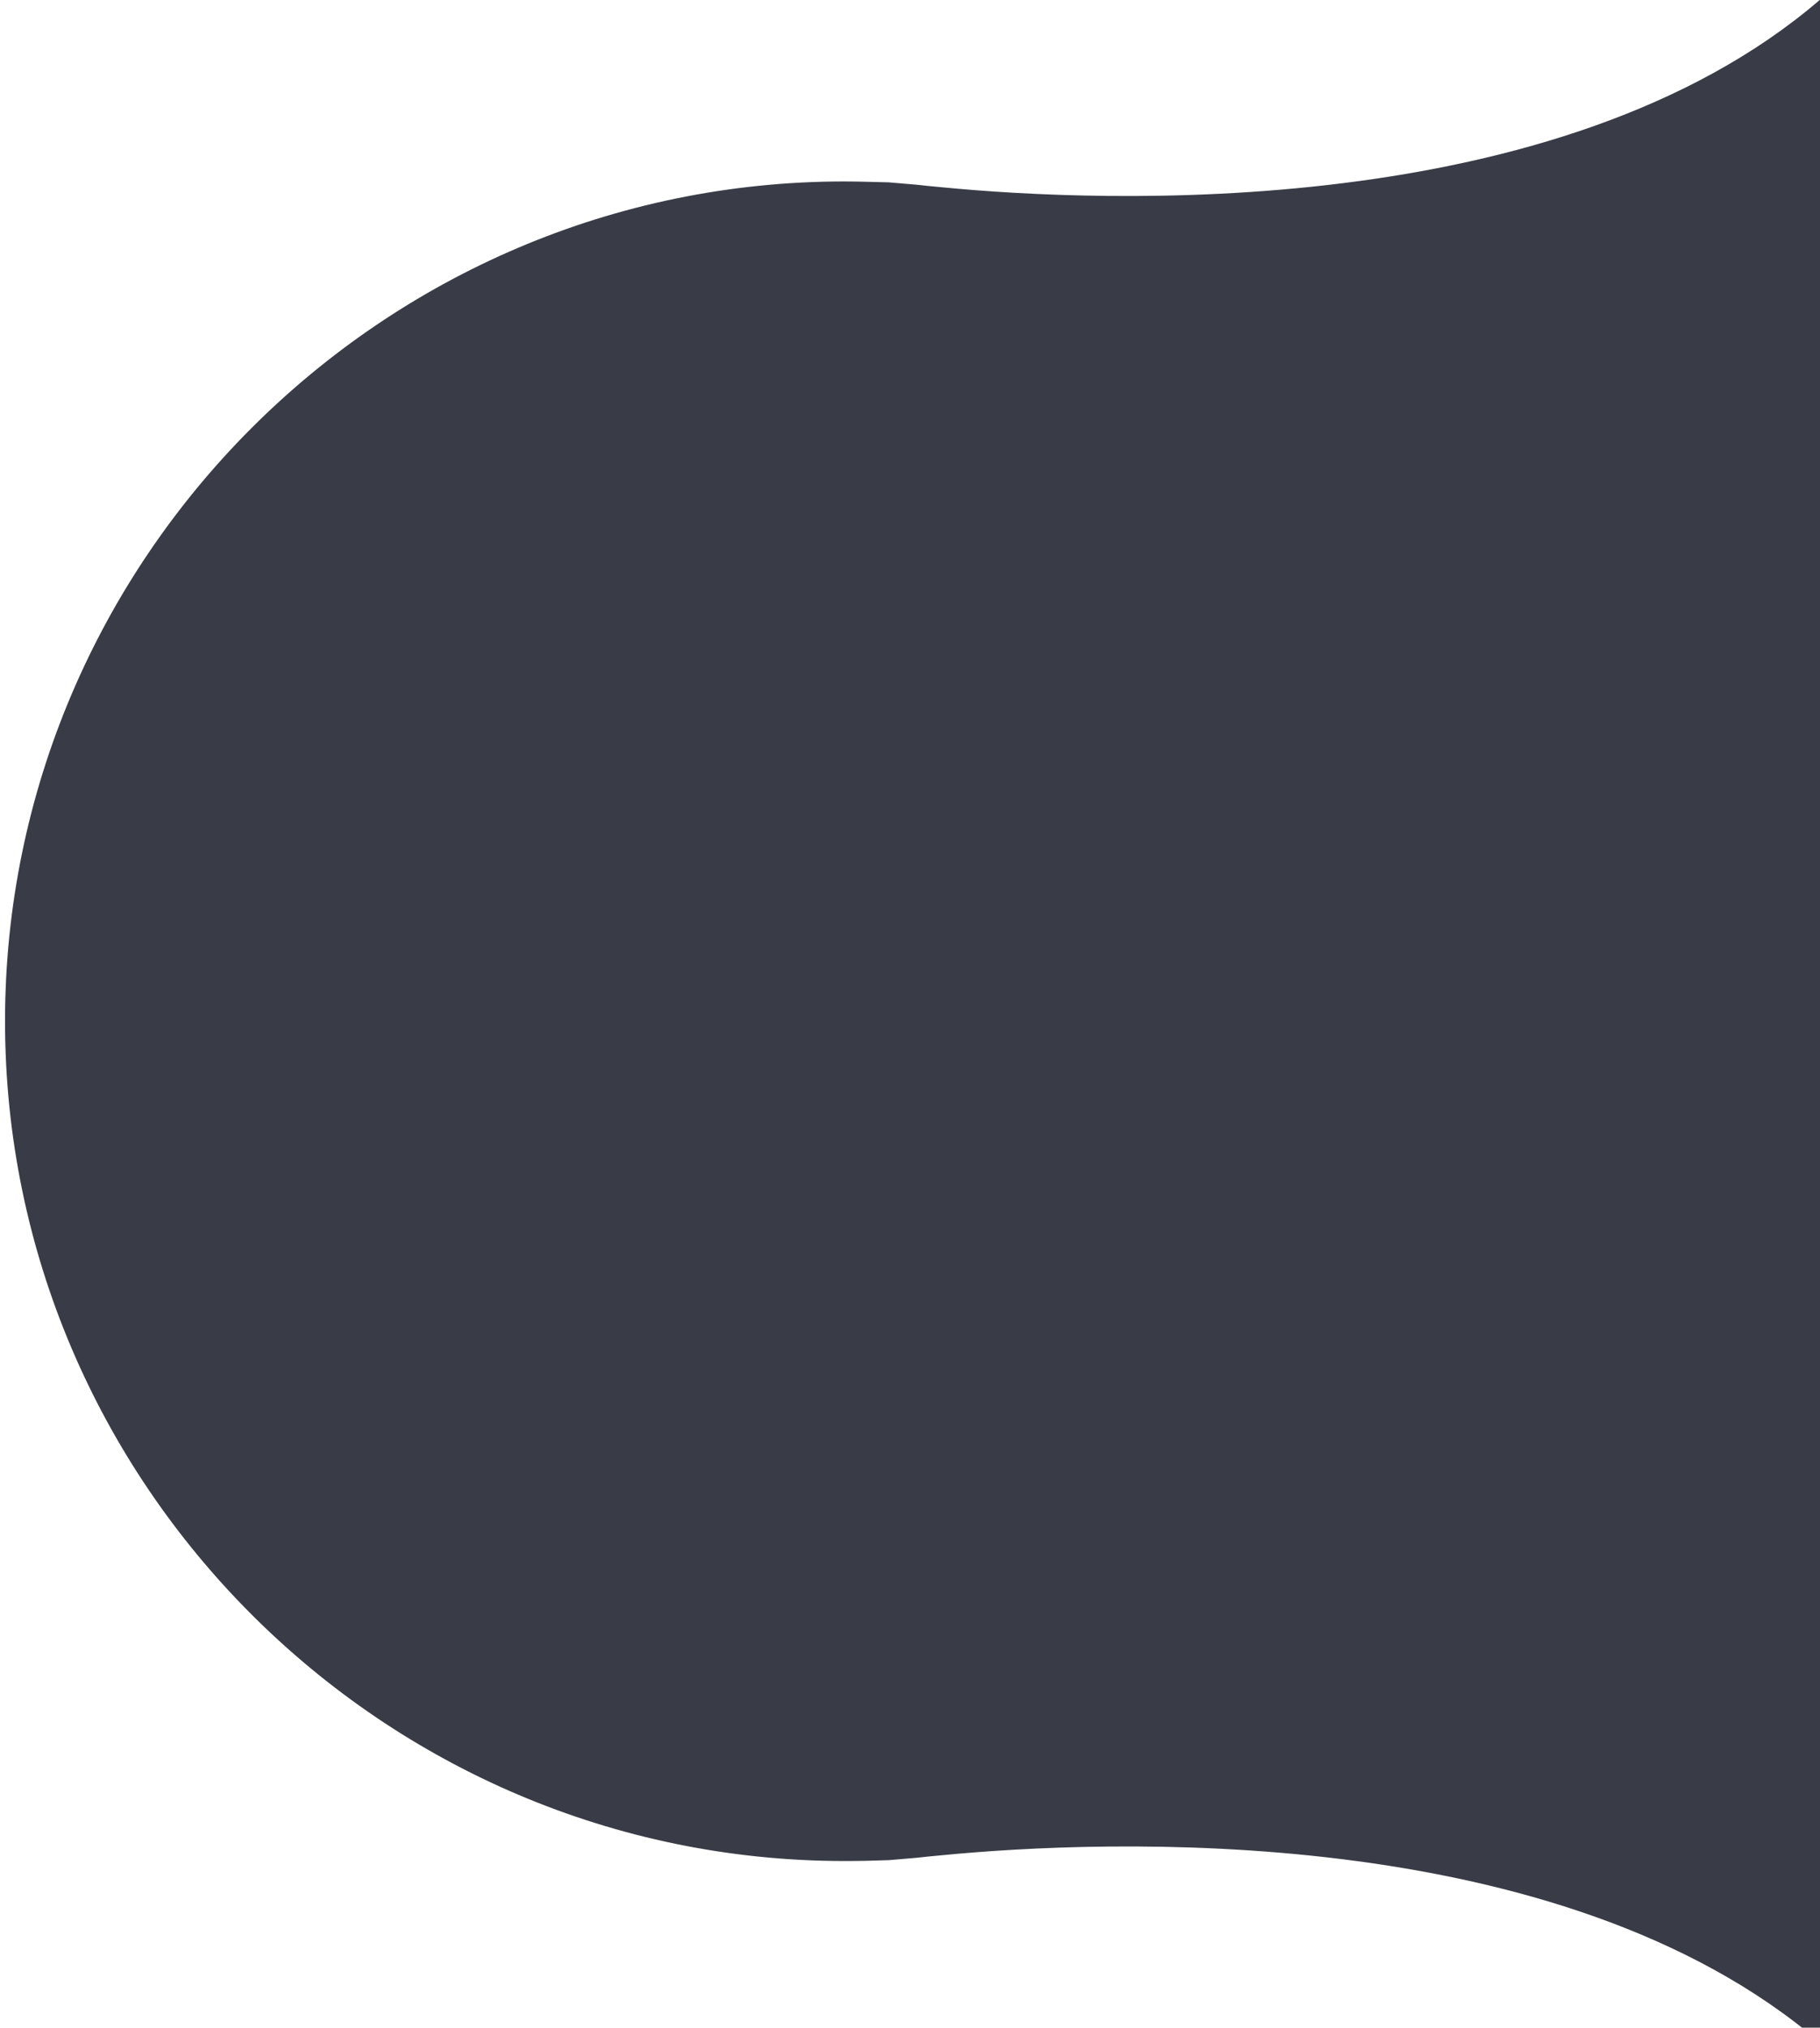 <?xml version="1.0" encoding="UTF-8"?>
<svg id="_레이어_1" data-name="레이어 1" xmlns="http://www.w3.org/2000/svg" viewBox="0 0 61.5 68.5">
  <path d="M61.5,0v69c-8.82-7.56-24.35-6.84-29.62-6.33-.34.03-.64.06-.9.09-.31.03-.63.05-.94.08-.51.02-1,.03-1.5.03C12.92,62.87.17,50.11.17,34.5c0-7.8,3.19-14.9,8.33-20.04S20.73,6.13,28.53,6.13c.51,0,1,.02,1.5.03.31.03.63.05.94.08.26.03.57.06.9.09,5.27.51,20.81,1.23,29.62-6.33Z" style="fill: #393c47; stroke-width: 0px;"/>
</svg>